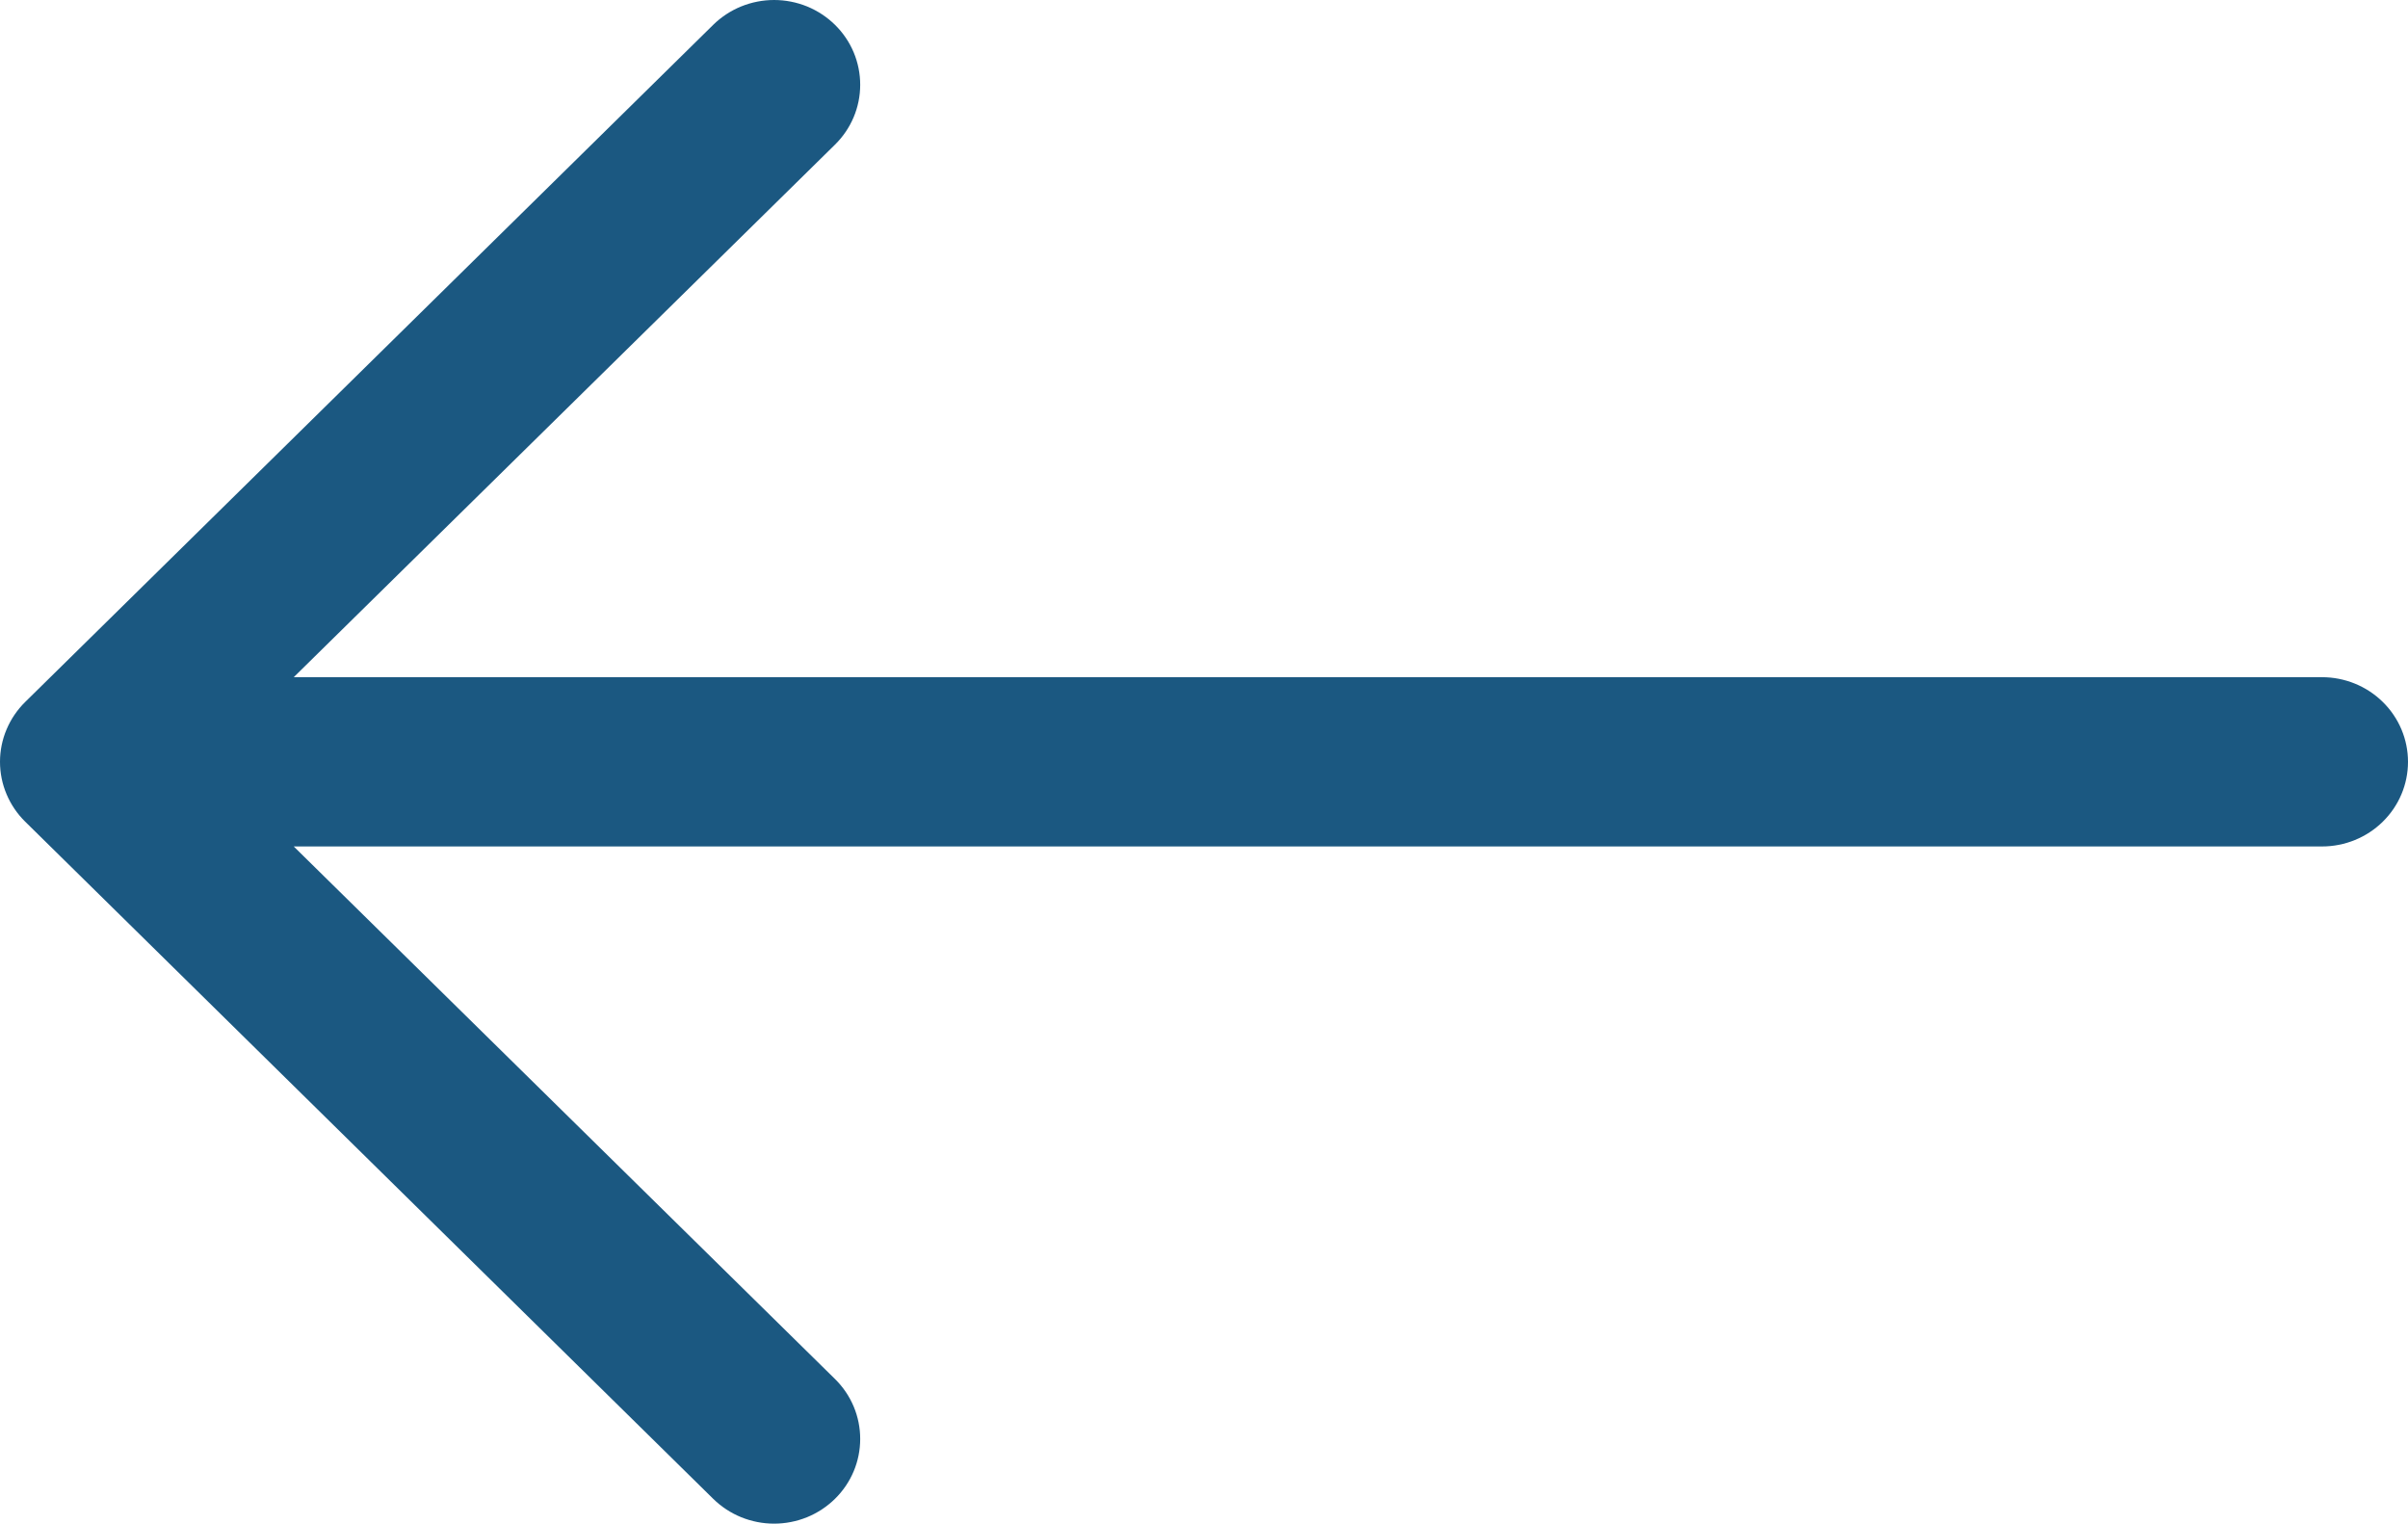 <svg width="49" height="31" viewBox="0 0 49 31" fill="none" xmlns="http://www.w3.org/2000/svg">
<path fill-rule="evenodd" clip-rule="evenodd" d="M49 15.5C49 15.043 48.816 14.605 48.487 14.282C48.159 13.959 47.714 13.778 47.25 13.778H5.977L16.991 2.943C17.154 2.783 17.283 2.593 17.371 2.384C17.459 2.175 17.504 1.951 17.504 1.724C17.504 1.498 17.459 1.274 17.371 1.064C17.283 0.855 17.154 0.665 16.991 0.505C16.828 0.345 16.635 0.218 16.423 0.131C16.21 0.045 15.982 0 15.752 0C15.522 0 15.294 0.045 15.082 0.131C14.869 0.218 14.676 0.345 14.513 0.505L0.514 14.281C0.351 14.441 0.222 14.631 0.134 14.84C0.045 15.049 0 15.274 0 15.5C0 15.726 0.045 15.951 0.134 16.16C0.222 16.369 0.351 16.559 0.514 16.719L14.513 30.495C14.676 30.655 14.869 30.782 15.082 30.869C15.294 30.955 15.522 31 15.752 31C15.982 31 16.21 30.955 16.423 30.869C16.635 30.782 16.828 30.655 16.991 30.495C17.154 30.335 17.283 30.145 17.371 29.936C17.459 29.727 17.504 29.502 17.504 29.276C17.504 29.049 17.459 28.825 17.371 28.616C17.283 28.407 17.154 28.217 16.991 28.057L5.977 17.222H47.25C47.714 17.222 48.159 17.041 48.487 16.718C48.816 16.395 49 15.957 49 15.5Z" fill="#1B5881"/>
</svg>
